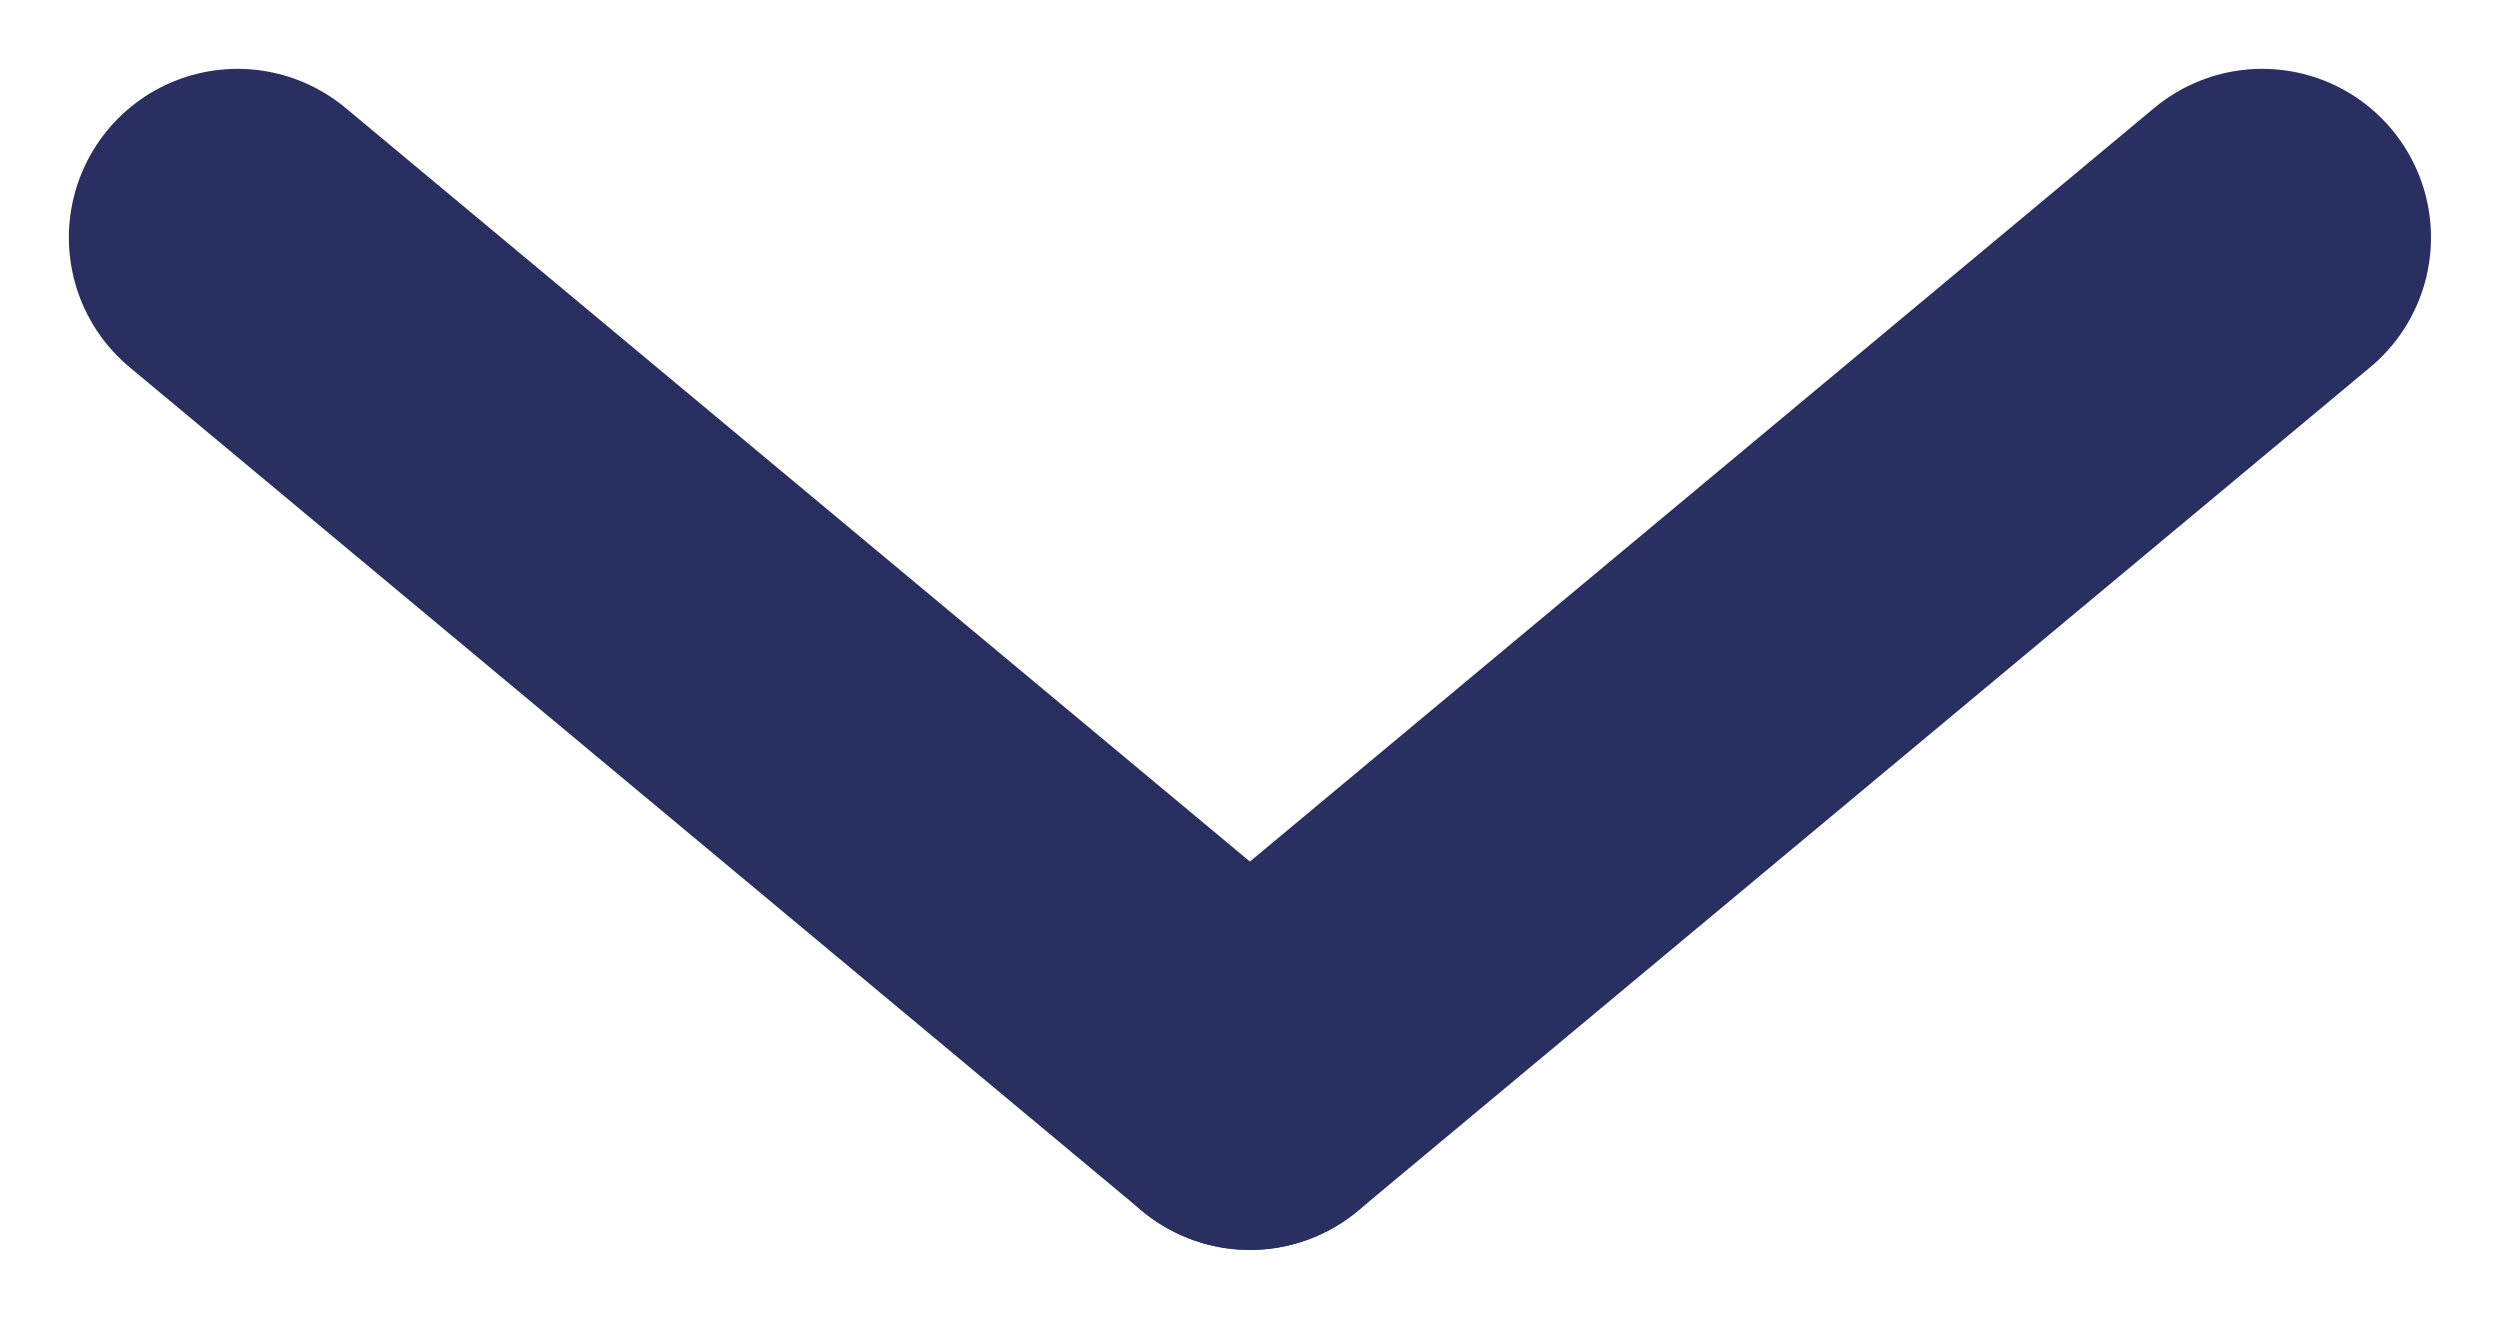 <svg xmlns="http://www.w3.org/2000/svg" width="14.817" height="7.817" viewBox="0 0 14.817 7.817">
  <g id="Komponente_46_1" data-name="Komponente 46 – 1" transform="translate(1.408 1.408)">
    <line id="Linie_78" data-name="Linie 78" x2="6" y2="5" fill="none" stroke="#292f61" stroke-linecap="round" stroke-width="2"/>
    <line id="Linie_79" data-name="Linie 79" x1="6" y2="5" transform="translate(6)" fill="none" stroke="#292f61" stroke-linecap="round" stroke-width="2"/>
  </g>
</svg>
